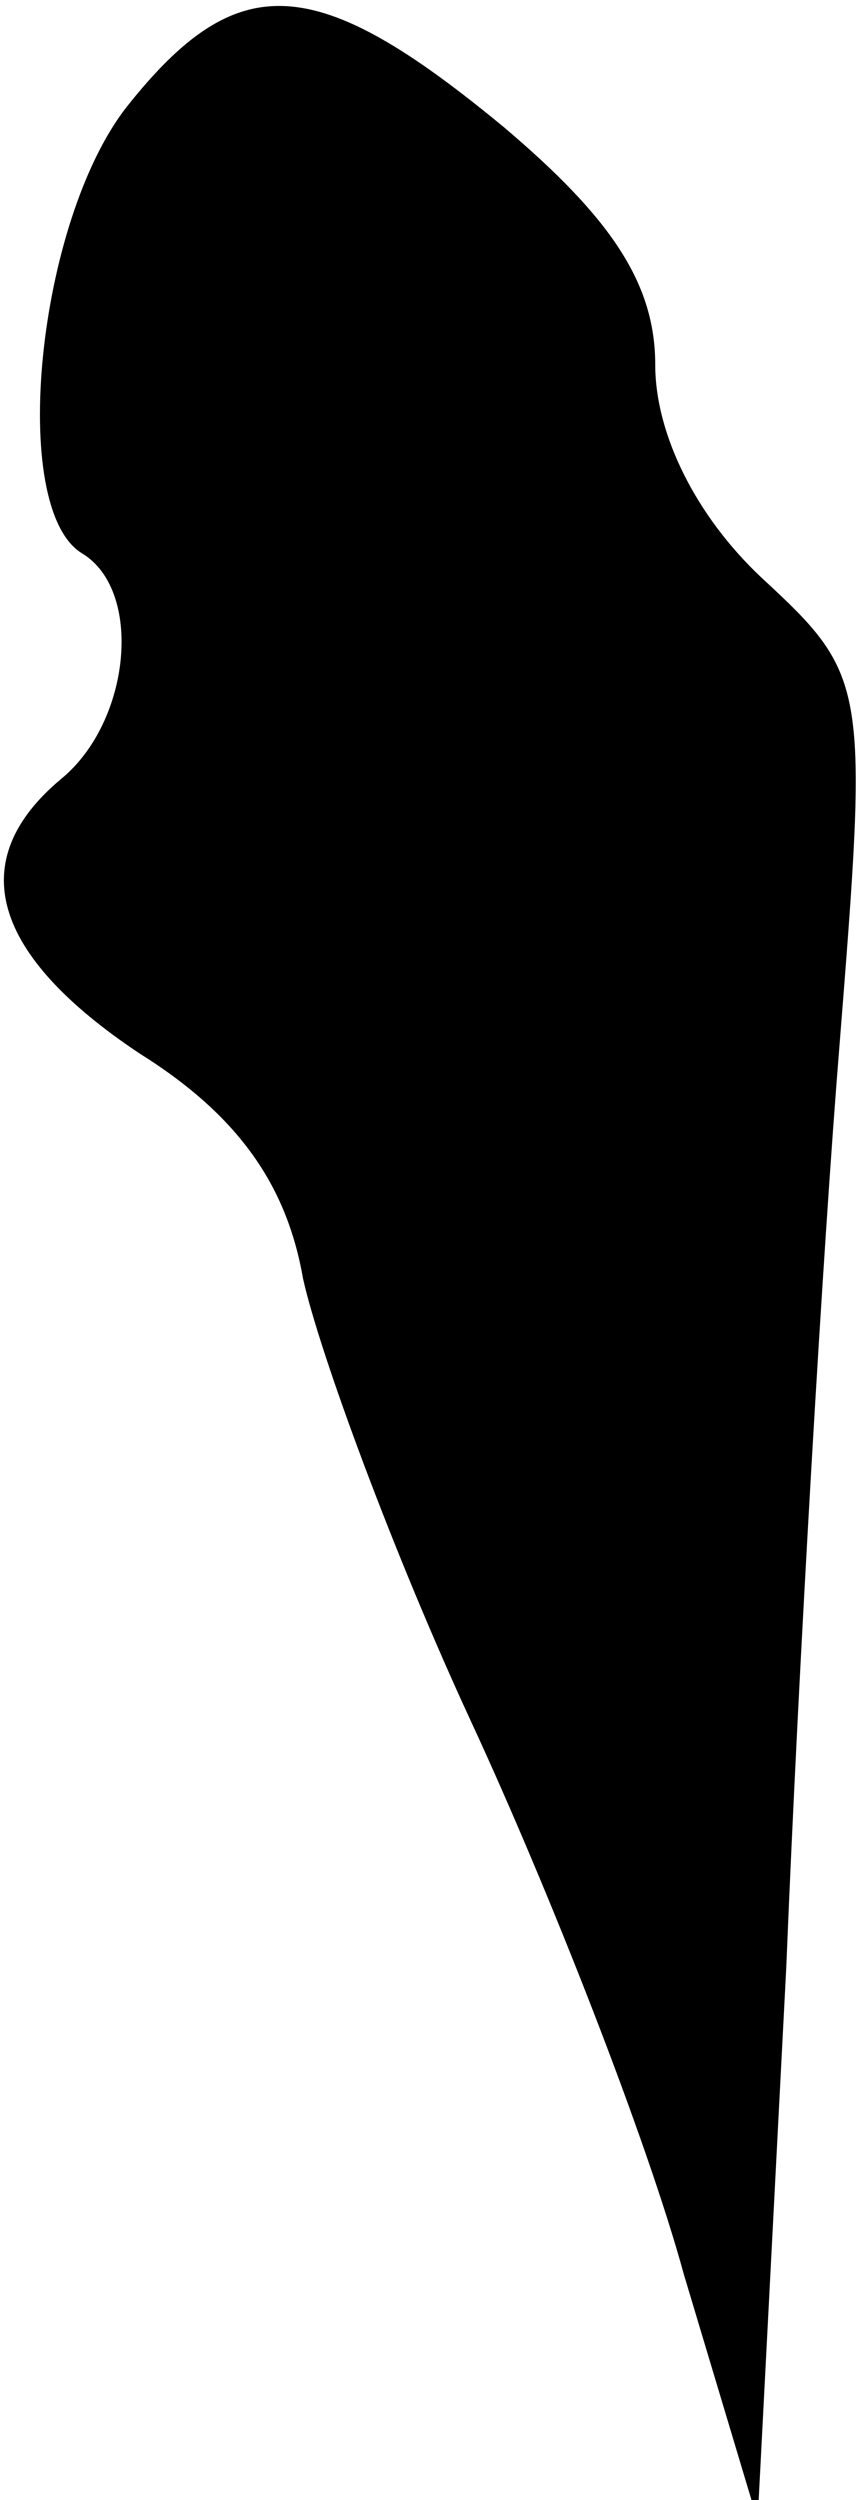 <?xml version="1.0" standalone="no"?>
<!DOCTYPE svg PUBLIC "-//W3C//DTD SVG 20010904//EN"
 "http://www.w3.org/TR/2001/REC-SVG-20010904/DTD/svg10.dtd">
<svg version="1.0" xmlns="http://www.w3.org/2000/svg"
 width="21pt" height="61pt" viewBox="0 0 21 61"
 preserveAspectRatio="xMidYMid meet">
<g transform="translate(0,61) scale(0.1,-0.1)"
fill="#000000" stroke="none">
<path fill="#000000" stroke="none" d="M31 584 c-22 -28 -29 -98 -11 -109 15
-9 12 -41 -5 -55 -24 -20 -17 -43 19 -67 24 -15 36 -32 40 -55 4 -18 22 -67
41 -108 19 -41 43 -102 52 -135 l18 -60 7 135 c3 74 9 176 13 225 7 88 7 90
-19 114 -16 15 -26 35 -26 52 0 20 -11 36 -37 58 -46 38 -65 39 -92 5z"/>
</g>
</svg>
